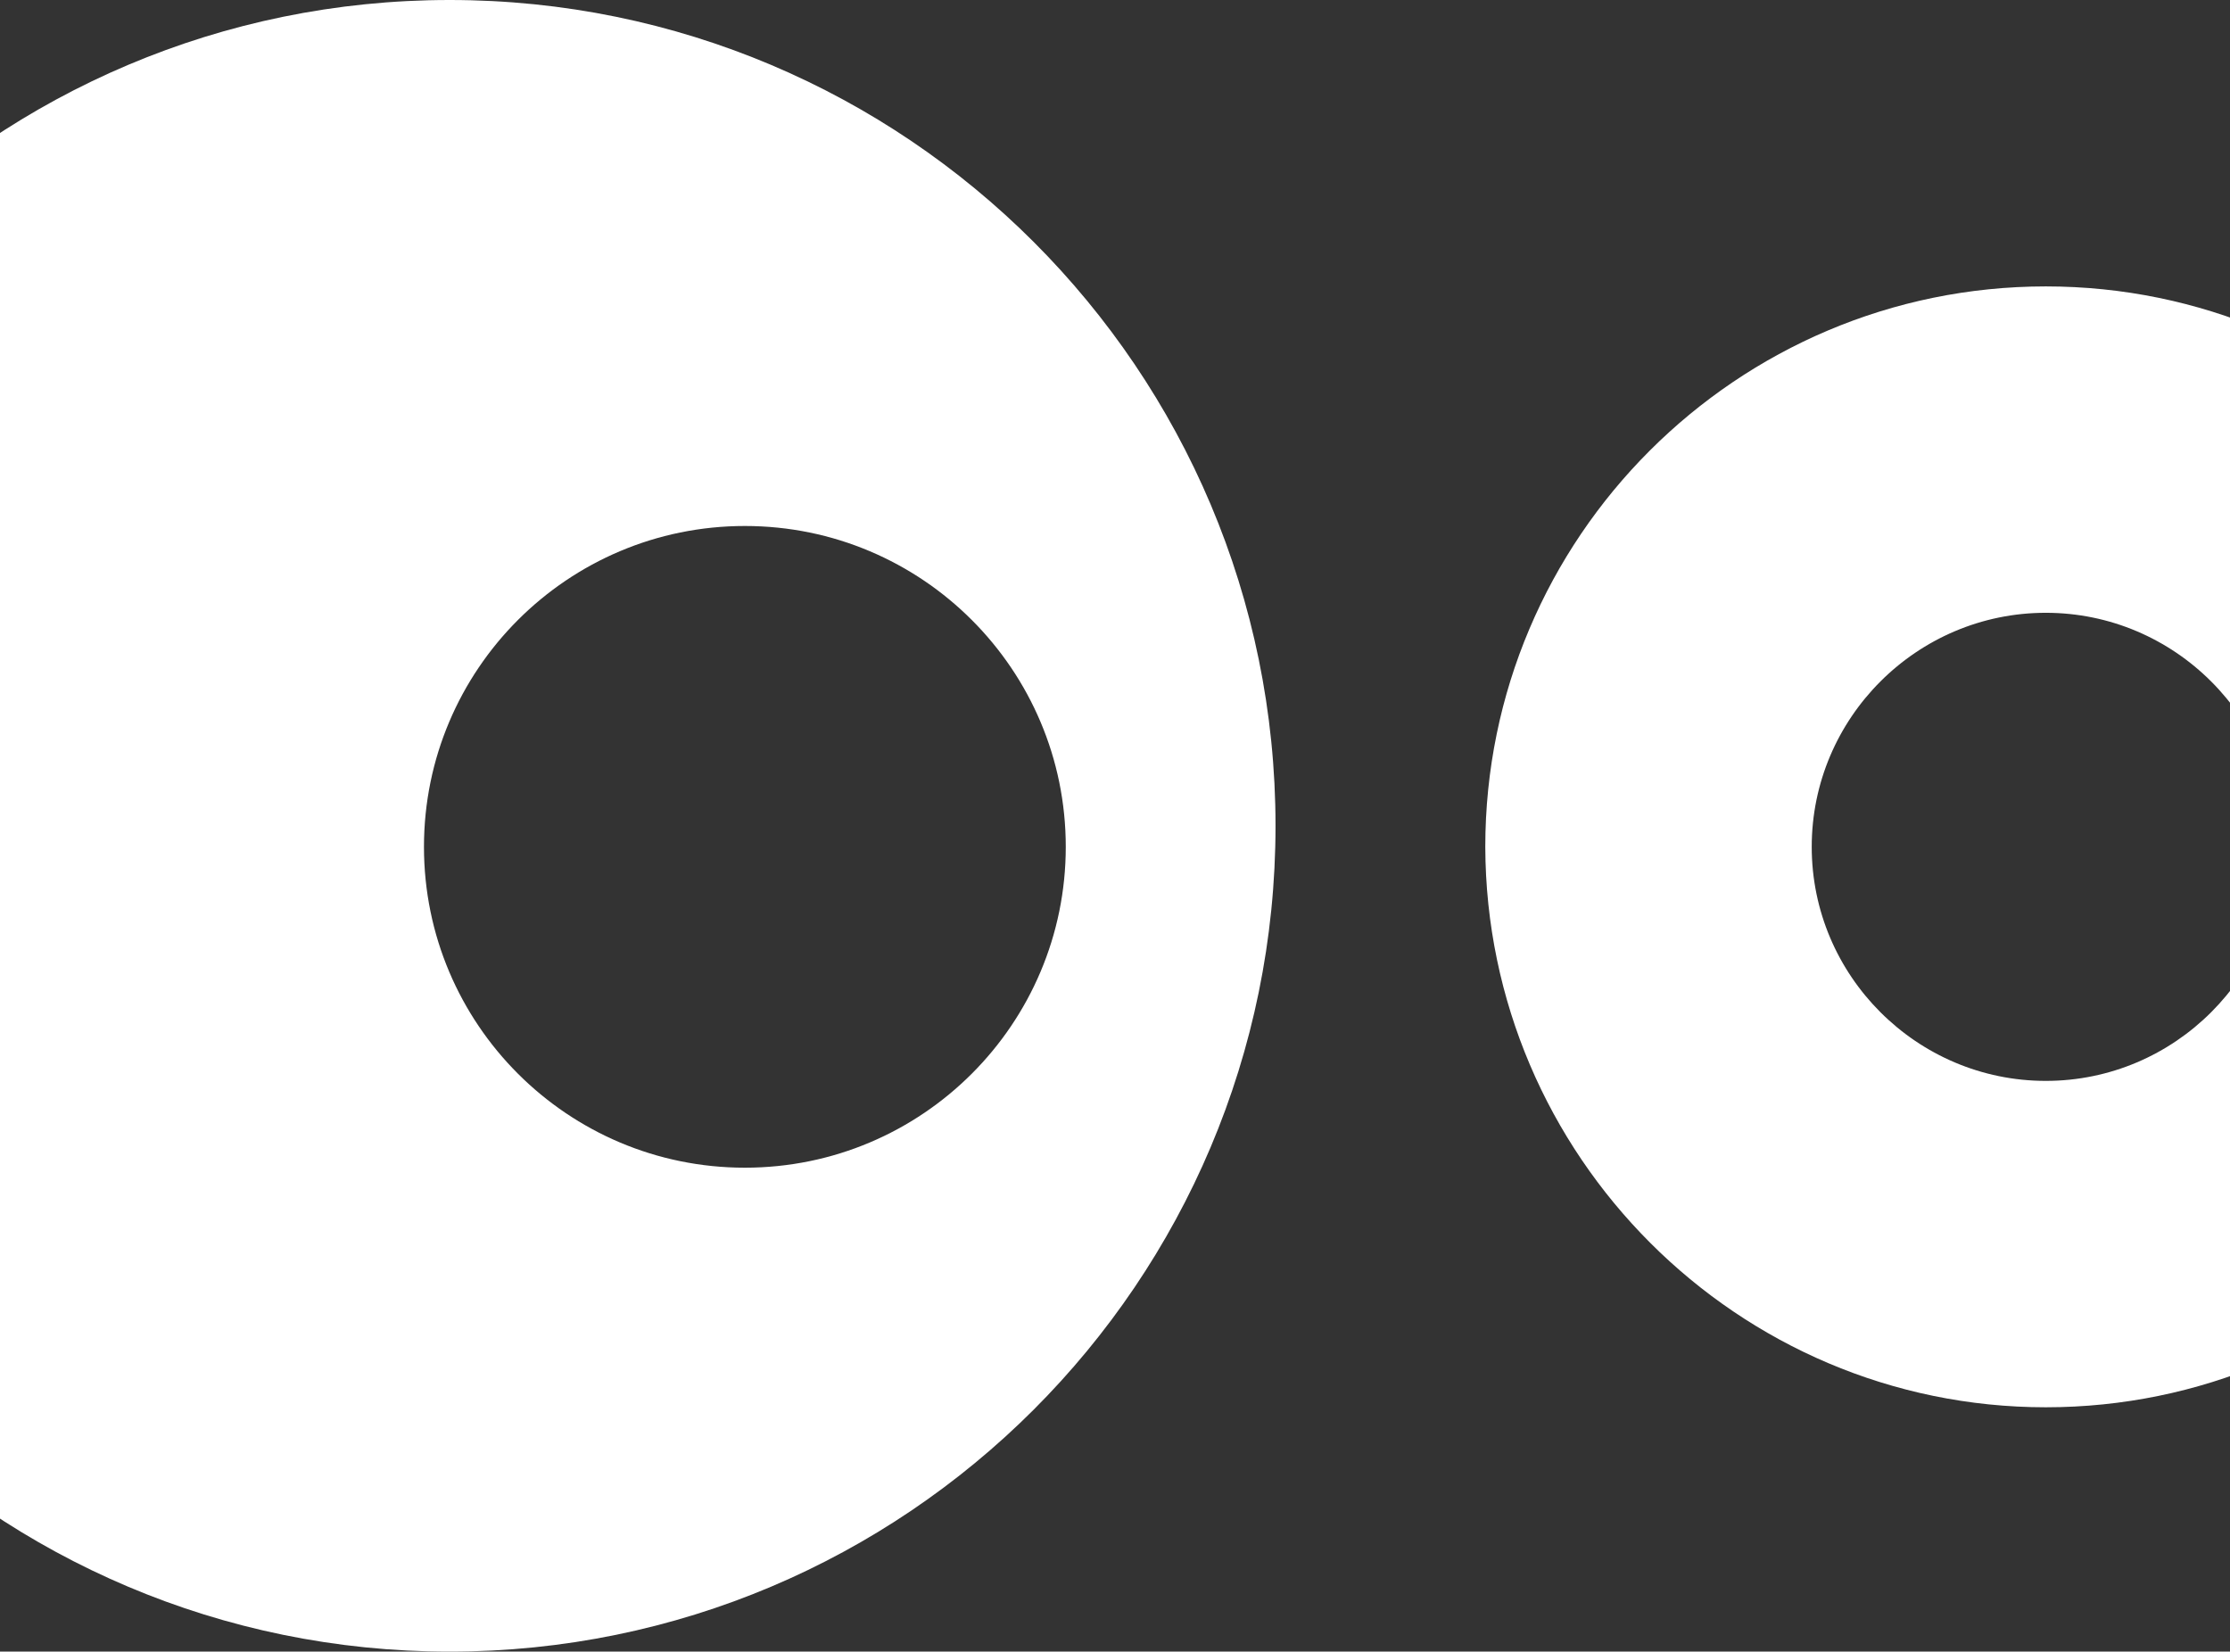 <svg width="1920" height="1422" viewBox="0 0 1920 1422" fill="none" xmlns="http://www.w3.org/2000/svg">
<rect x="0" y="0" width="1920" height="1422" fill="#333333" stroke="none"/>
<path fill-rule="evenodd" clip-rule="evenodd" d="M1098.21 711C1098.21 1103.67 779.837 1422 387.101 1422C-5.634 1422 -324.01 1103.67 -324.01 711C-324.01 318.326 -5.634 0 387.101 0C779.837 0 1098.21 318.326 1098.21 711ZM917.613 729.115C917.613 881.682 793.913 1005.36 641.321 1005.36C488.73 1005.36 365.03 881.682 365.03 729.115C365.03 576.547 488.73 452.866 641.321 452.866C793.913 452.866 917.613 576.547 917.613 729.115ZM2244.01 729.115C2244.01 995.171 2027.51 1211.64 1761.41 1211.64C1496.1 1211.64 1279.6 995.171 1278.81 729.114C1278.81 463.058 1495.31 246.591 1761.41 246.591C2027.51 246.591 2244.01 463.058 2244.01 729.115ZM1962.95 729.115C1962.95 618.126 1872.42 527.604 1761.41 527.604C1650.41 527.604 1559.87 618.126 1559.87 729.114C1559.87 840.103 1650.41 930.625 1761.41 930.625C1872.42 930.625 1962.95 840.103 1962.95 729.115Z" fill="white"/>
</svg>
